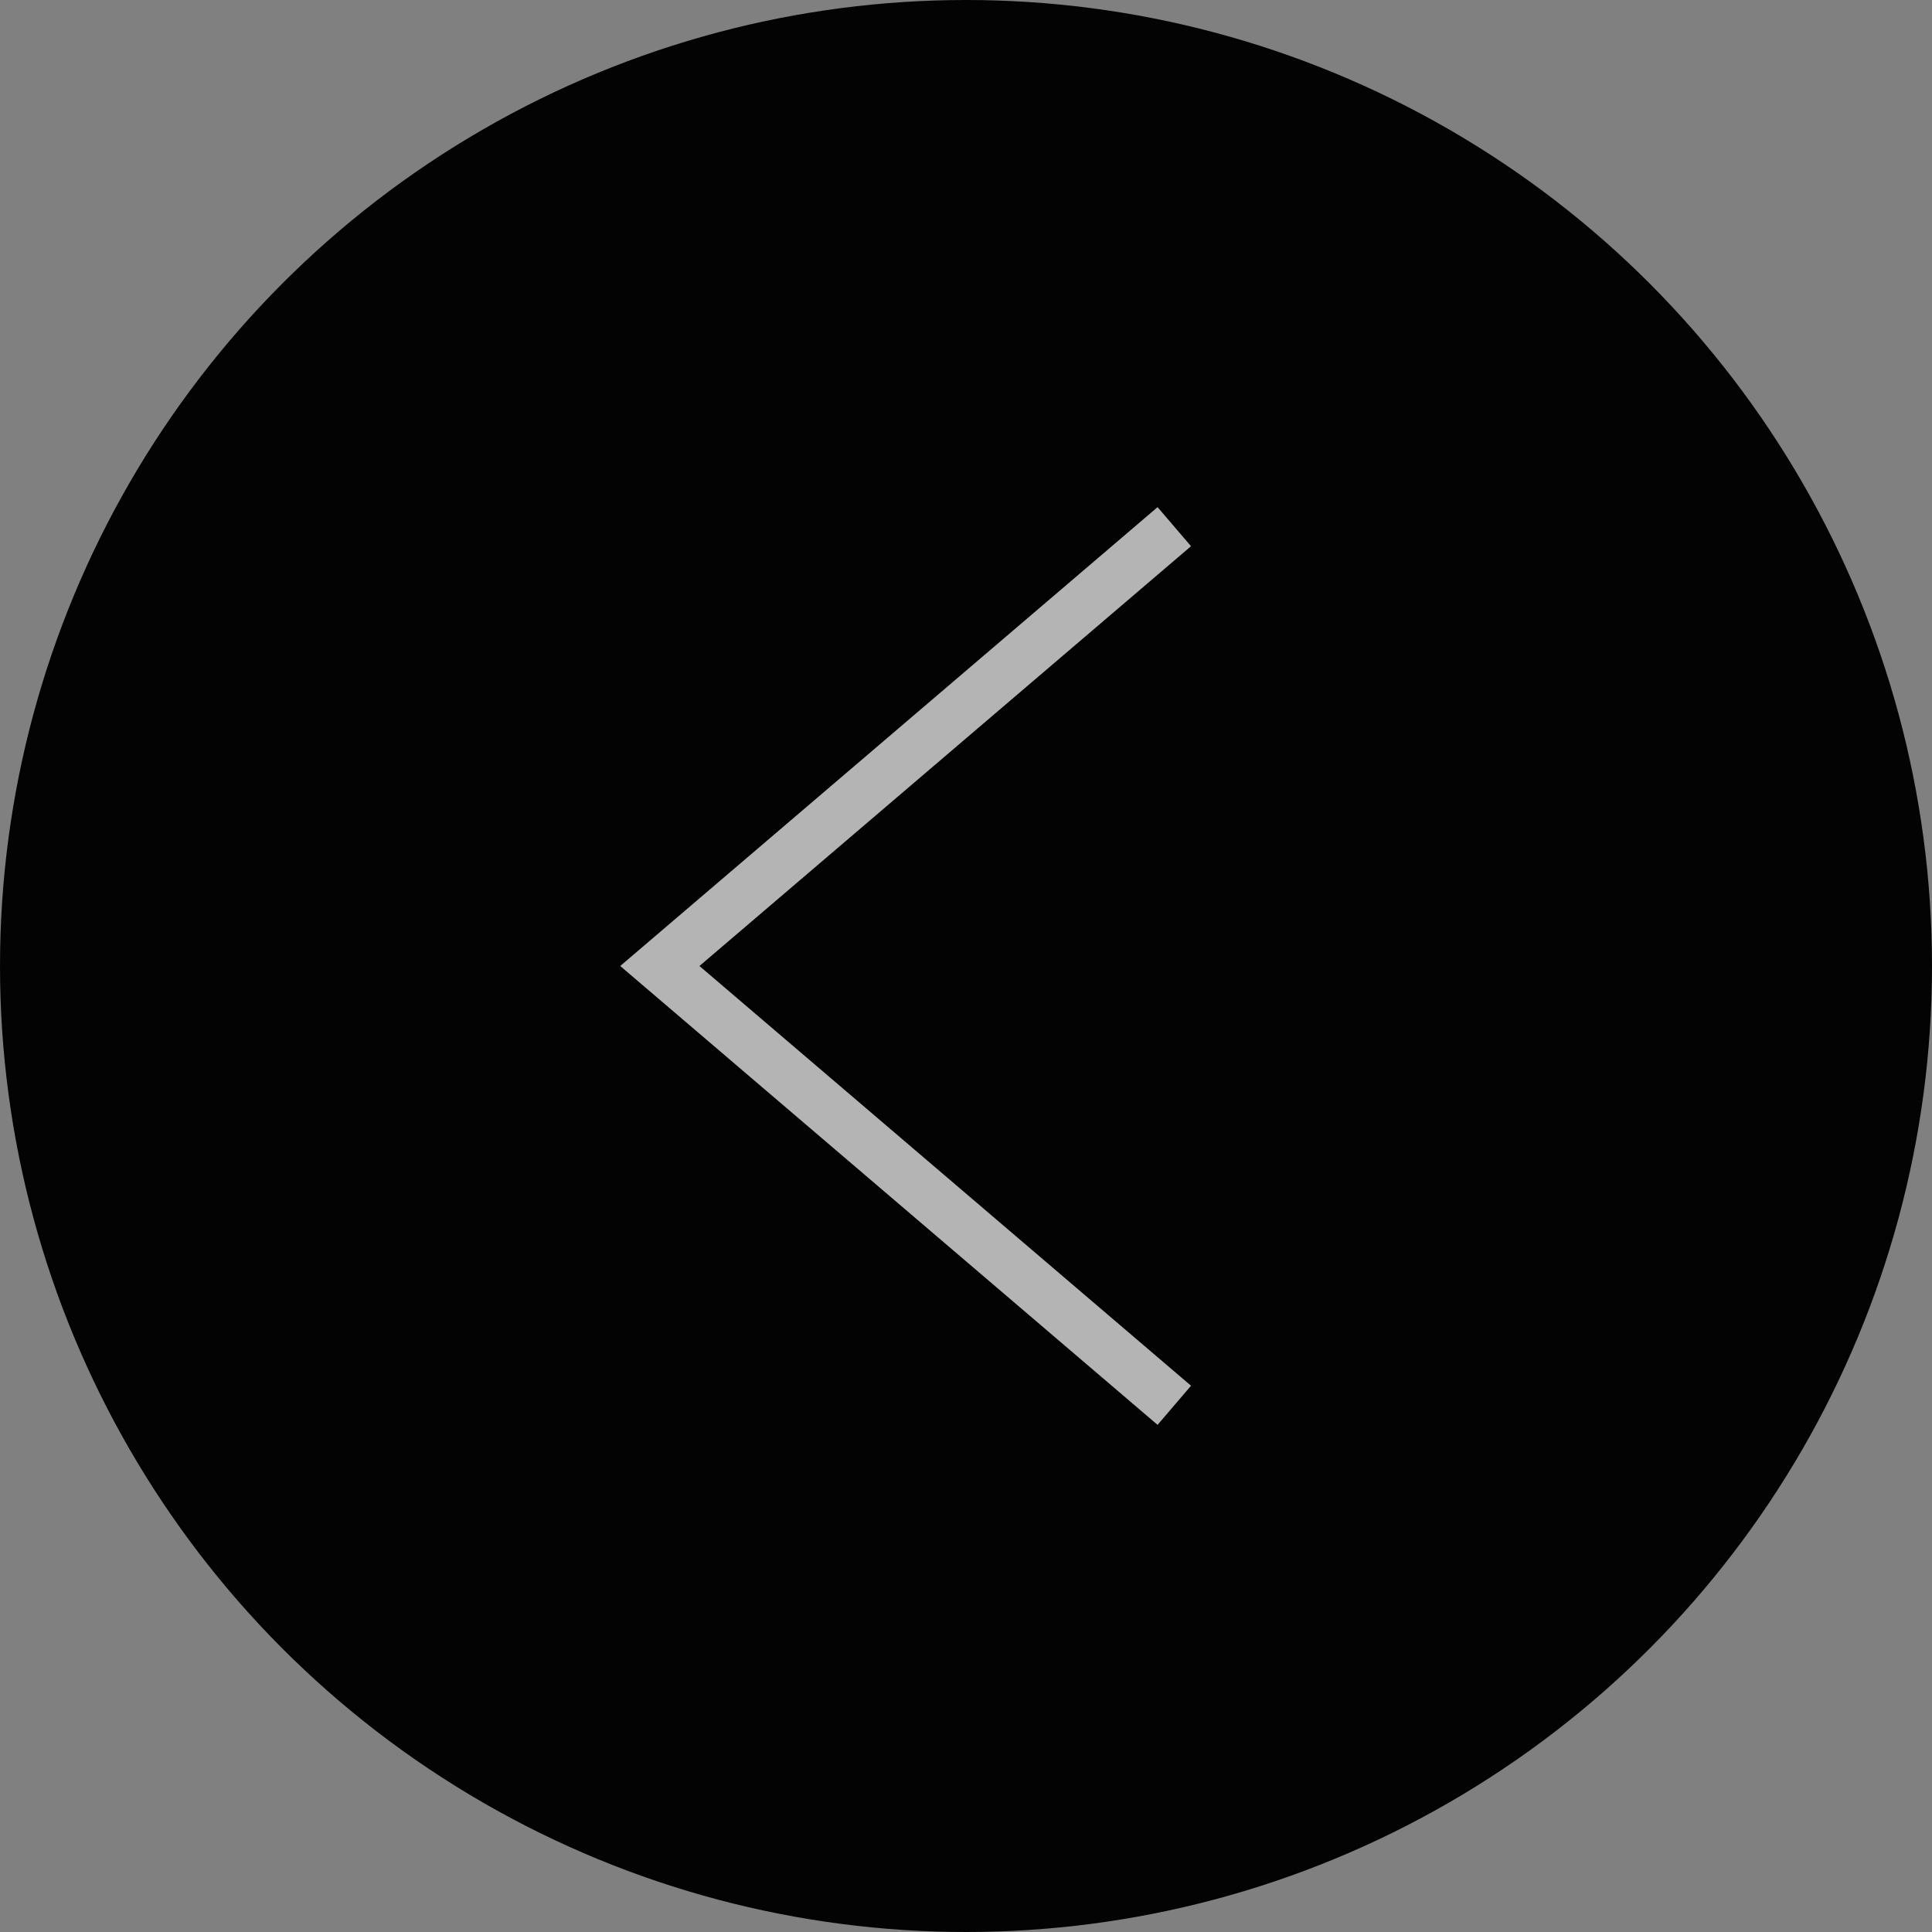 <svg width="32" height="32" viewBox="0 0 32 32" fill="none" xmlns="http://www.w3.org/2000/svg">
<rect x="0" y="0" width="32" height="32" fill="#808080" stroke="none"/>
<circle cx="16" cy="16" r="16" fill="#030303"/>
<path opacity="0.7" d="M19.173 23.6L10.273 16L19.173 8.4L19.727 9.047L11.585 16L19.727 22.952" fill="white"/>
</svg>
